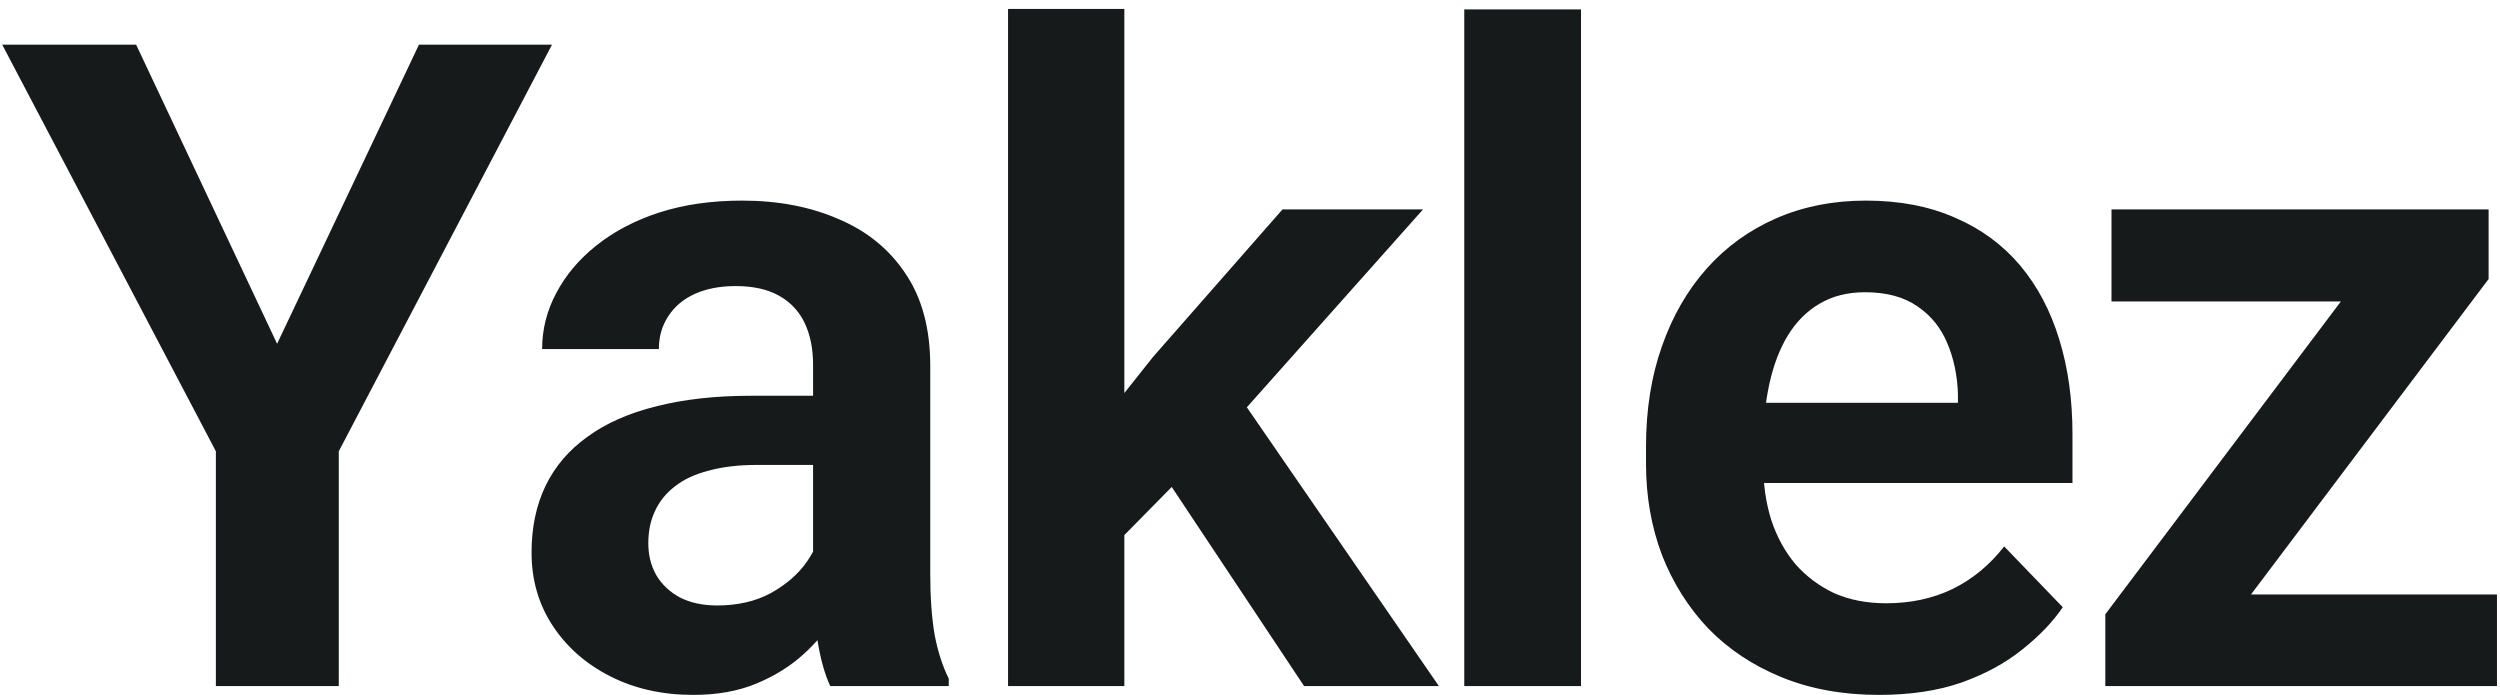 <svg width="266" height="74" viewBox="0 0 266 74" fill="none" xmlns="http://www.w3.org/2000/svg">
<path d="M14.484 4.75L29.484 36.578L44.578 4.75H58.734L36.047 48.016V73H22.969V48.016L0.234 4.75H14.484ZM86.511 62.219V38.828C86.511 37.109 86.214 35.625 85.62 34.375C85.026 33.125 84.12 32.156 82.901 31.469C81.683 30.781 80.136 30.438 78.261 30.438C76.604 30.438 75.151 30.719 73.901 31.281C72.683 31.844 71.745 32.641 71.089 33.672C70.433 34.672 70.104 35.828 70.104 37.141H57.682C57.682 35.047 58.182 33.062 59.182 31.188C60.182 29.281 61.604 27.594 63.448 26.125C65.323 24.625 67.558 23.453 70.151 22.609C72.776 21.766 75.714 21.344 78.964 21.344C82.808 21.344 86.229 22 89.229 23.312C92.261 24.594 94.636 26.531 96.354 29.125C98.104 31.719 98.979 34.984 98.979 38.922V61.047C98.979 63.578 99.136 65.75 99.448 67.562C99.792 69.344 100.292 70.891 100.948 72.203V73H88.339C87.745 71.719 87.292 70.094 86.979 68.125C86.667 66.125 86.511 64.156 86.511 62.219ZM88.245 42.109L88.339 49.469H80.511C78.573 49.469 76.87 49.672 75.401 50.078C73.933 50.453 72.729 51.016 71.792 51.766C70.854 52.484 70.151 53.359 69.683 54.391C69.214 55.391 68.979 56.531 68.979 57.812C68.979 59.062 69.261 60.188 69.823 61.188C70.417 62.188 71.261 62.984 72.354 63.578C73.479 64.141 74.792 64.422 76.292 64.422C78.479 64.422 80.386 63.984 82.011 63.109C83.636 62.203 84.901 61.109 85.808 59.828C86.714 58.547 87.198 57.328 87.261 56.172L90.823 61.516C90.386 62.797 89.729 64.156 88.854 65.594C87.979 67.031 86.854 68.375 85.479 69.625C84.104 70.875 82.448 71.906 80.511 72.719C78.573 73.531 76.323 73.938 73.761 73.938C70.479 73.938 67.542 73.281 64.948 71.969C62.354 70.656 60.307 68.859 58.807 66.578C57.307 64.297 56.557 61.703 56.557 58.797C56.557 56.109 57.057 53.734 58.057 51.672C59.057 49.609 60.542 47.875 62.511 46.469C64.479 45.031 66.917 43.953 69.823 43.234C72.761 42.484 76.12 42.109 79.901 42.109H88.245ZM119.631 0.953V73H107.256V0.953H119.631ZM151.412 22.281L129.334 47.078L117.381 59.219L113.443 49.609L122.677 37.984L136.459 22.281H151.412ZM138.756 73L123.052 49.375L131.302 41.359L153.099 73H138.756ZM168.219 1V73H155.798V1H168.219ZM199.933 73.938C196.089 73.938 192.636 73.312 189.574 72.062C186.511 70.812 183.902 69.078 181.746 66.859C179.621 64.609 177.98 62 176.824 59.031C175.699 56.031 175.136 52.812 175.136 49.375V47.5C175.136 43.594 175.699 40.047 176.824 36.859C177.949 33.641 179.542 30.875 181.605 28.562C183.667 26.25 186.136 24.469 189.011 23.219C191.886 21.969 195.058 21.344 198.527 21.344C202.121 21.344 205.292 21.953 208.042 23.172C210.792 24.359 213.089 26.047 214.933 28.234C216.777 30.422 218.167 33.047 219.105 36.109C220.042 39.141 220.511 42.5 220.511 46.188V51.391H180.761V42.859H208.324V41.922C208.261 39.953 207.886 38.156 207.199 36.531C206.511 34.875 205.449 33.562 204.011 32.594C202.574 31.594 200.714 31.094 198.433 31.094C196.589 31.094 194.98 31.5 193.605 32.312C192.261 33.094 191.136 34.219 190.23 35.688C189.355 37.125 188.699 38.844 188.261 40.844C187.824 42.844 187.605 45.062 187.605 47.5V49.375C187.605 51.5 187.886 53.469 188.449 55.281C189.042 57.094 189.902 58.672 191.027 60.016C192.183 61.328 193.558 62.359 195.152 63.109C196.777 63.828 198.621 64.188 200.683 64.188C203.277 64.188 205.621 63.688 207.714 62.688C209.839 61.656 211.683 60.141 213.246 58.141L219.48 64.609C218.417 66.172 216.98 67.672 215.167 69.109C213.386 70.547 211.23 71.719 208.699 72.625C206.167 73.5 203.246 73.938 199.933 73.938ZM265.678 63.25V73H227.522V63.25H265.678ZM264.788 29.688L232.163 73H224.006V65.359L256.444 22.281H264.788V29.688ZM260.241 22.281V32.078H224.663V22.281H260.241Z" fill="#171A1B"/>
</svg>
